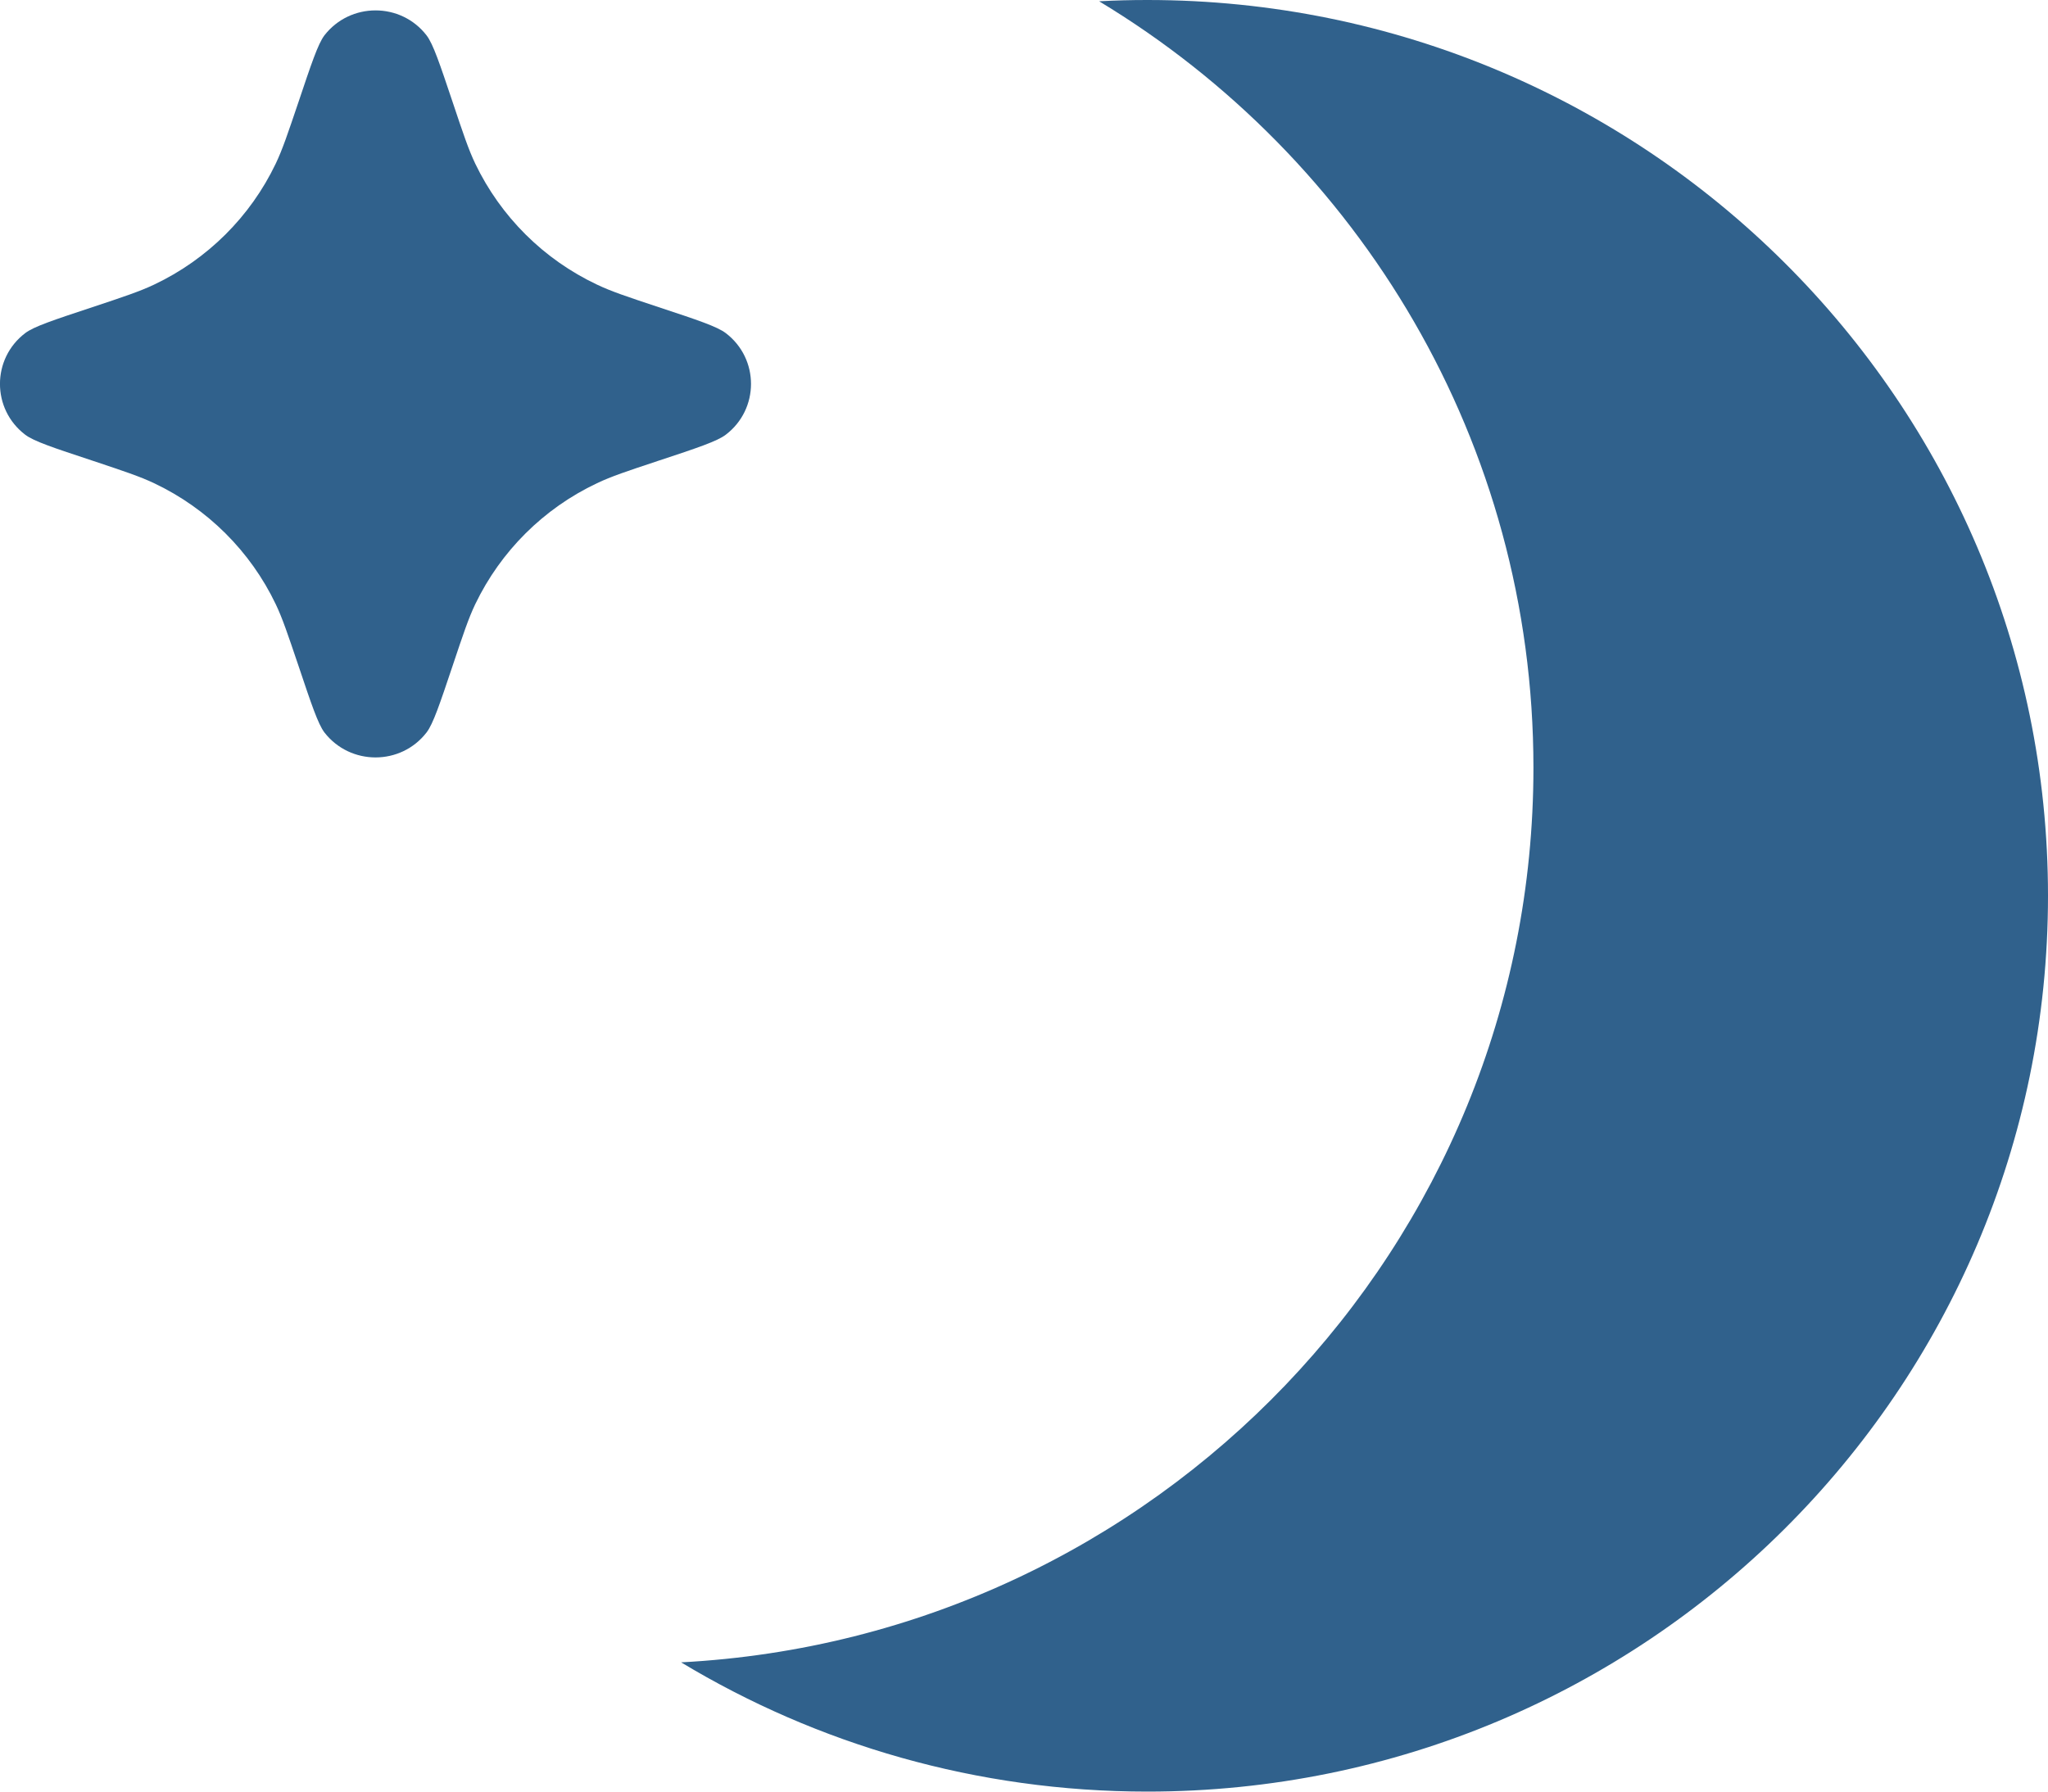 <svg width="16" height="14" viewBox="0 0 16 14" fill="none" xmlns="http://www.w3.org/2000/svg">
<path d="M8.587 0.01C8.712 0.003 8.838 0 8.964 0C12.85 0 16 3.134 16 7C16 10.866 12.85 14 8.964 14C7.631 14 6.384 13.631 5.321 12.99C9.031 12.795 11.98 9.74 11.98 5.999C11.98 3.46 10.621 1.237 8.587 0.01Z" fill="#30618C"/>
<path d="M2.331 5.2C2.433 5.504 2.484 5.656 2.534 5.723C2.736 5.984 3.132 5.984 3.333 5.723C3.384 5.656 3.435 5.504 3.537 5.2C3.619 4.955 3.66 4.832 3.713 4.721C3.912 4.307 4.247 3.973 4.664 3.776C4.775 3.723 4.898 3.682 5.145 3.6C5.451 3.499 5.603 3.448 5.67 3.397C5.933 3.197 5.933 2.803 5.67 2.603C5.603 2.552 5.451 2.501 5.145 2.4C4.898 2.318 4.775 2.277 4.664 2.224C4.247 2.027 3.912 1.693 3.713 1.279C3.66 1.168 3.619 1.045 3.537 0.8C3.435 0.496 3.384 0.344 3.333 0.277C3.132 0.016 2.736 0.016 2.534 0.277C2.484 0.344 2.433 0.496 2.331 0.8C2.248 1.045 2.207 1.168 2.154 1.279C1.956 1.693 1.62 2.027 1.204 2.224C1.092 2.277 0.969 2.318 0.723 2.4C0.417 2.501 0.264 2.552 0.197 2.603C-0.066 2.803 -0.066 3.197 0.197 3.397C0.264 3.448 0.417 3.499 0.723 3.6C0.969 3.682 1.092 3.723 1.204 3.776C1.62 3.973 1.956 4.307 2.154 4.721C2.207 4.832 2.248 4.955 2.331 5.2Z" fill="#30618C"/>
</svg>
